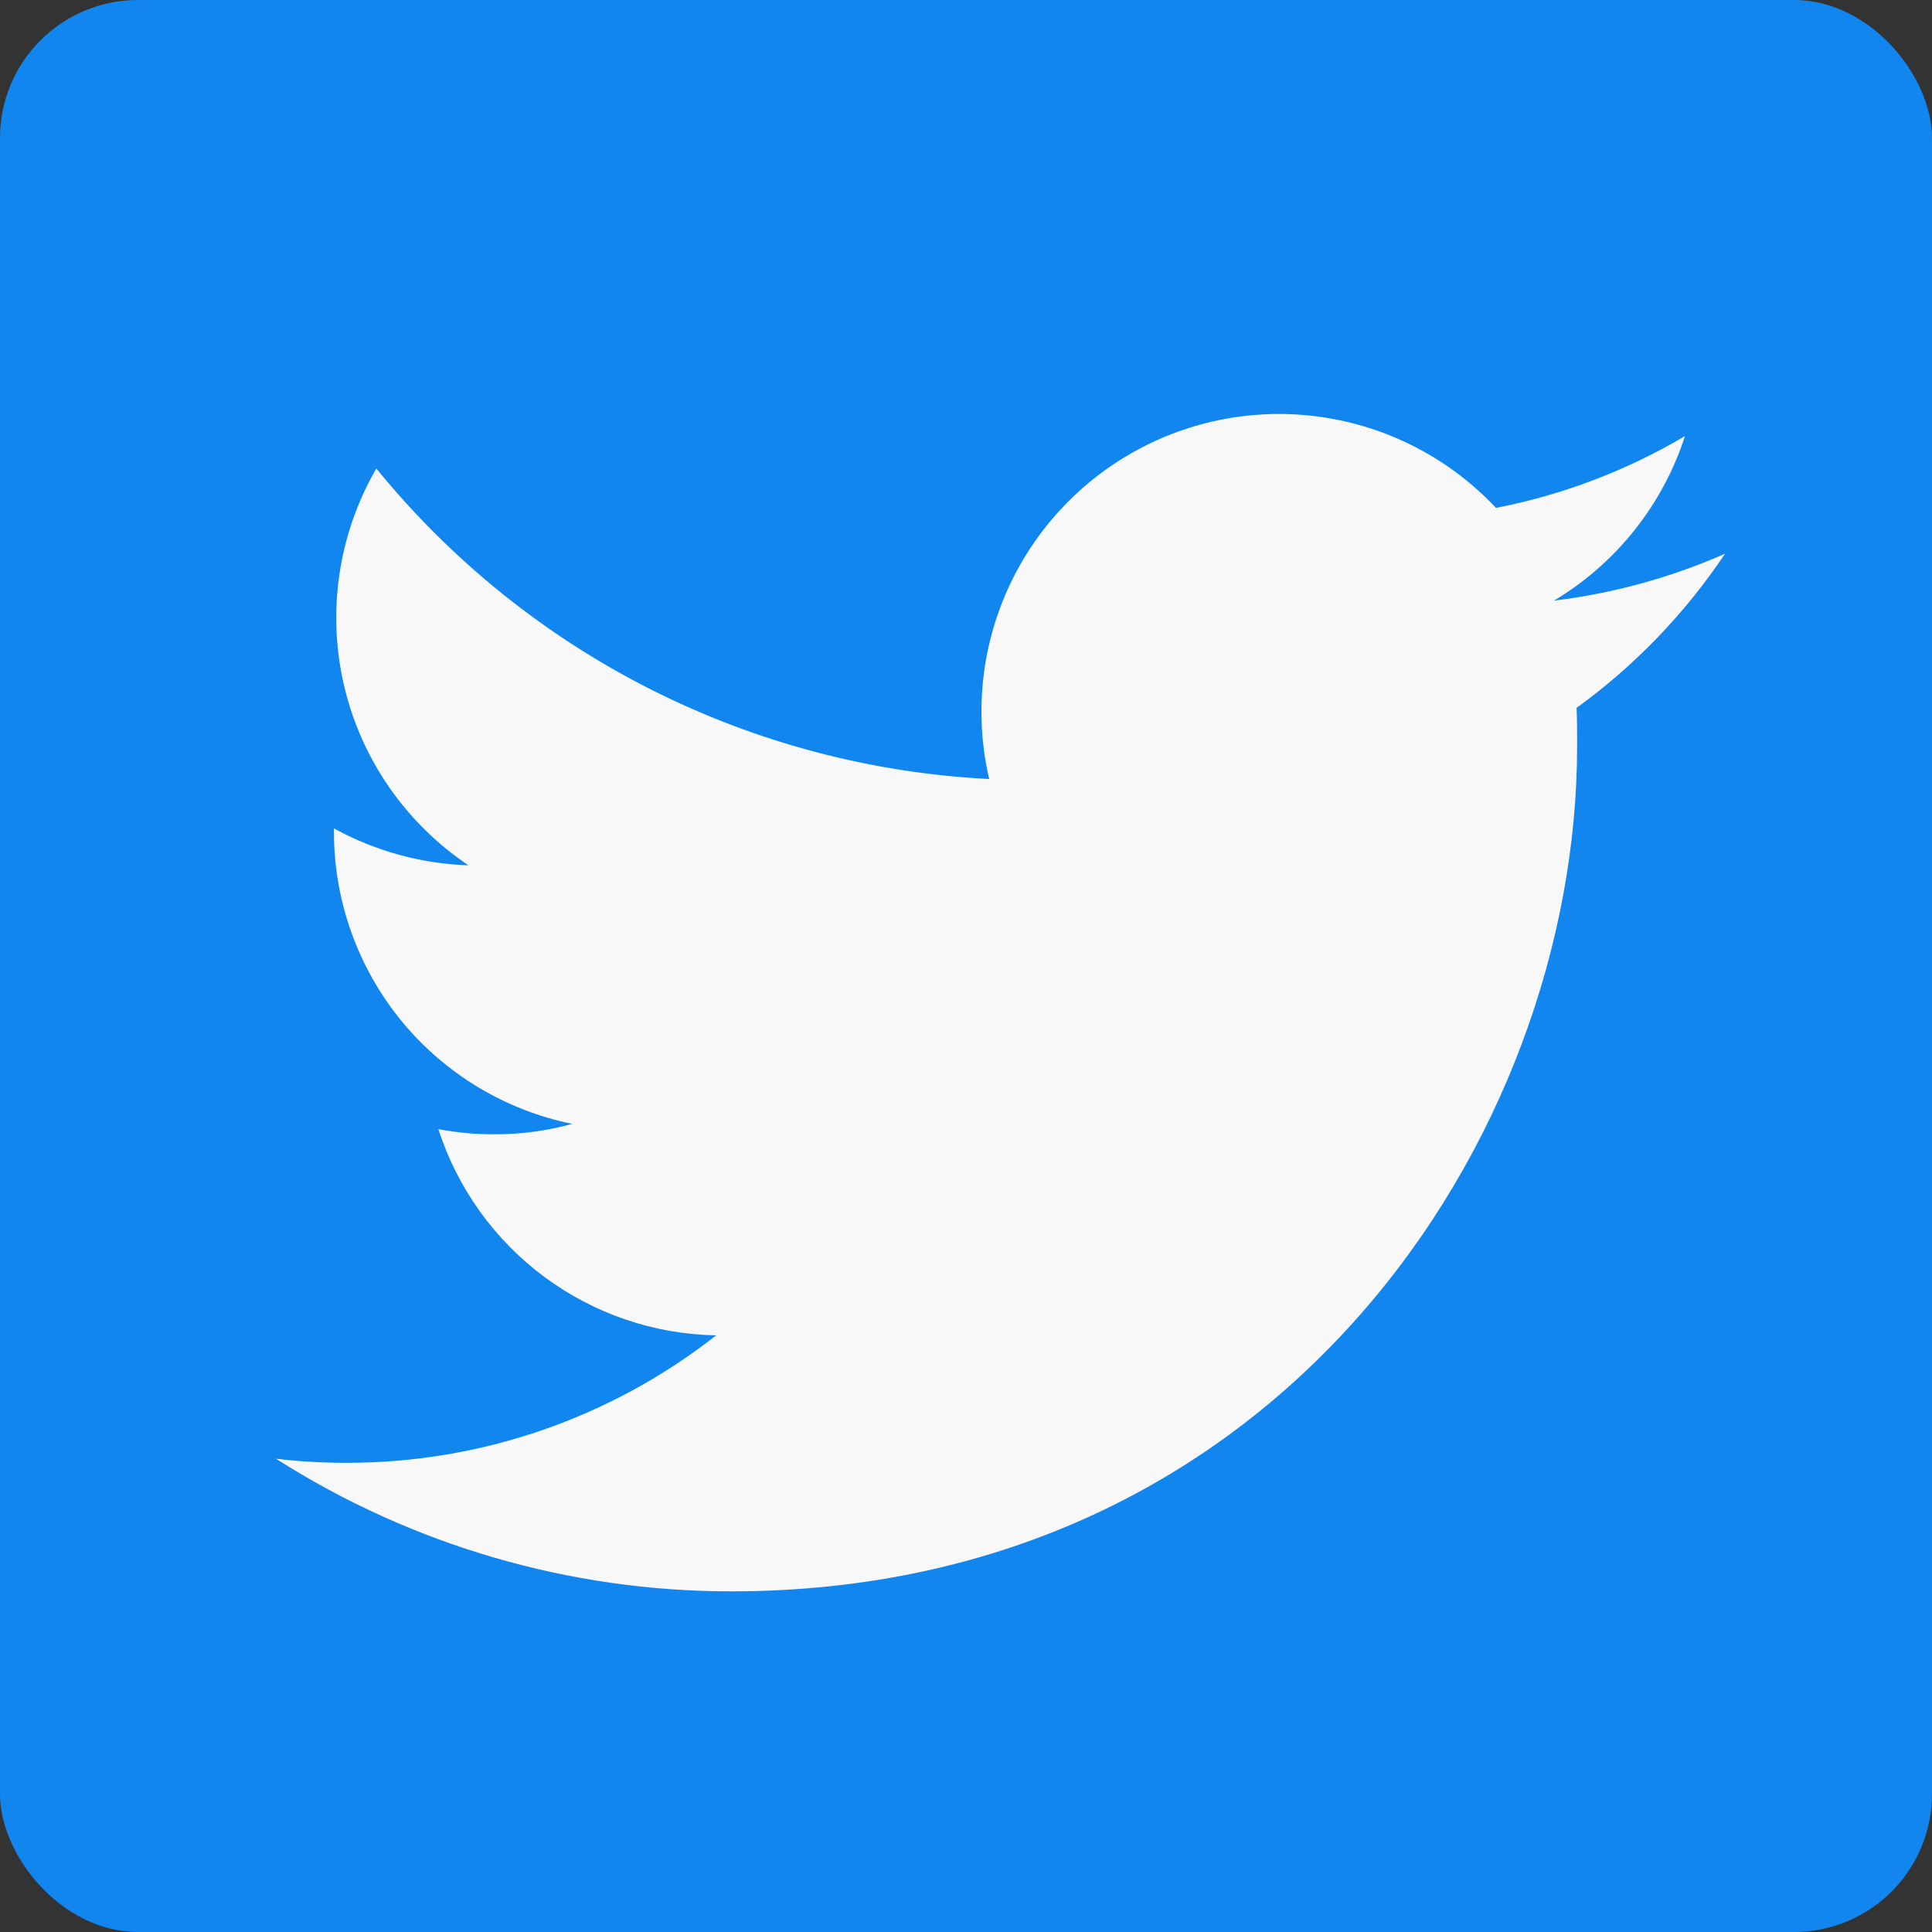 <svg width="28" height="28" viewBox="0 0 28 28" fill="none" xmlns="http://www.w3.org/2000/svg">
<rect x="0" y="0" width="28" height="28" fill="#333333" stroke="none"/>
<rect width="28" height="28" rx="2" fill="#1186EF"/>
<path d="M10.597 23.063C18.521 23.063 22.857 16.497 22.857 10.812C22.857 10.629 22.857 10.442 22.849 10.259C23.693 9.648 24.421 8.891 25 8.025C24.212 8.372 23.376 8.601 22.521 8.705C23.422 8.166 24.097 7.319 24.42 6.32C23.573 6.821 22.647 7.173 21.681 7.361C21.031 6.669 20.172 6.211 19.236 6.057C18.299 5.903 17.339 6.062 16.502 6.51C15.665 6.958 15 7.669 14.608 8.533C14.217 9.397 14.121 10.366 14.336 11.29C12.623 11.204 10.947 10.759 9.417 9.984C7.887 9.209 6.537 8.12 5.454 6.79C4.905 7.739 4.737 8.861 4.985 9.93C5.233 10.998 5.879 11.931 6.79 12.541C6.107 12.518 5.439 12.335 4.84 12.006V12.065C4.841 13.059 5.186 14.022 5.815 14.792C6.444 15.561 7.32 16.09 8.294 16.288C7.925 16.39 7.543 16.441 7.159 16.439C6.889 16.44 6.619 16.415 6.353 16.364C6.629 17.22 7.165 17.968 7.887 18.504C8.608 19.04 9.48 19.337 10.379 19.353C8.852 20.552 6.965 21.203 5.024 21.2C4.682 21.201 4.34 21.181 4 21.141C5.971 22.397 8.259 23.064 10.597 23.063Z" fill="#F8F8F8"/>
</svg>
